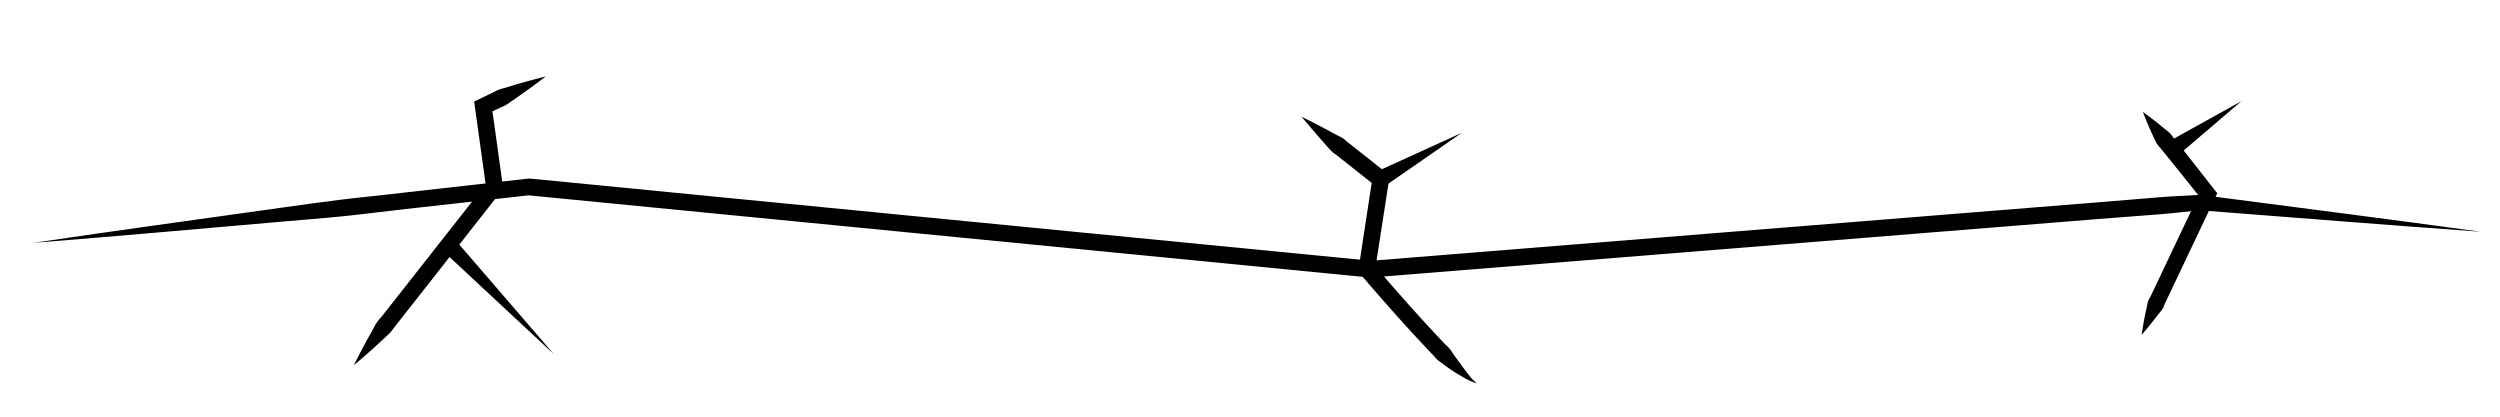 <svg id="Cracking_Branched" xmlns="http://www.w3.org/2000/svg" viewBox="0 0 300 50"><title>CP_CrackingBranched</title><path d="M4,29.14c9.88-1.46,19.77-2.81,29.66-4.2,2.47-.34,4.94-0.7,7.42-1s5-.53,7.44-0.83l14.88-1.68h0.21l101,9.87h-0.18l49.75-4,24.87-2,12.44-1,6.22-.51c2.07-.2,4.15-0.29,6.23-0.4h0.17c11.2,1.47,22.4,2.88,33.59,4.42-11.27-.8-22.52-1.72-33.78-2.58H264c-2.07.22-4.14,0.46-6.21,0.59l-6.22.48-12.44,1-24.87,2-49.75,4h-0.18l-101-9.87h0.21L48.71,25.08c-2.48.27-5,.61-7.44,0.86s-5,.44-7.46.66C23.87,27.46,13.92,28.36,4,29.14Z"/><path d="M42.47,43.82q0.77-1.56,1.6-3.08l0.84-1.51a5,5,0,0,1,.45-0.73c0.18-.22.38-0.43,0.55-0.65l4.21-5.35,8.42-10.71-0.2.76L57,12.91l-0.1-.72,0.66-.32c0.62-.31,1.25-0.59,1.87-0.91a3.88,3.88,0,0,1,1-.37l1-.3c1.34-.41,2.7-0.77,4.07-1.12-1.13.86-2.26,1.69-3.42,2.49l-0.86.6a3.88,3.88,0,0,1-.9.53c-0.64.28-1.25,0.6-1.88,0.89l0.56-1,1.34,9.63,0.06,0.42L60.1,23,51.68,33.73l-4.21,5.35c-0.18.22-.33,0.46-0.51,0.68a5,5,0,0,1-.61.61l-1.27,1.17Q43.8,42.71,42.47,43.82Z"/><path d="M177.22,46a6.44,6.44,0,0,1-1.14-.46c-0.39-.19-0.73-0.41-1.09-0.62-0.71-.42-1.38-0.9-2-1.37a3.48,3.48,0,0,1-.9-0.81l-0.83-.87-1.64-1.76c-2.16-2.36-4.27-4.75-6.34-7.18l-0.3-.35,0.07-.45,1.65-10.83L165,22.26l-4.72-3.73a3.71,3.71,0,0,1-.59-0.47l-0.51-.57-1-1.14c-0.67-.77-1.33-1.55-2-2.34,0.93,0.45,1.83.91,2.74,1.39l1.34,0.73L161,16.5a3.71,3.71,0,0,1,.59.46l4.72,3.73,0.46,0.36-0.09.57L165,32.46l-0.23-.8c2.06,2.41,4.15,4.79,6.29,7.13l1.61,1.74c0.27,0.28.54,0.57,0.82,0.85a3.75,3.75,0,0,1,.77.9c0.45,0.66.93,1.29,1.4,1.94,0.24,0.32.48,0.64,0.72,0.93A6.2,6.2,0,0,0,177.22,46Z"/><path d="M257,40.18c0.11-.8.25-1.6,0.41-2.38l0.25-1.17a2.87,2.87,0,0,1,.15-0.57c0.08-.18.19-0.34,0.27-0.52l2-4.21,4-8.42,0.12,1L260.25,19l-1-1.23a7,7,0,0,1-.49-0.61l-0.34-.73q-0.68-1.45-1.28-3,1.33,0.95,2.58,2l0.63,0.5a7,7,0,0,1,.48.62l1,1.23,3.86,4.93,0.38,0.48-0.26.56-4,8.42-2,4.21c-0.09.17-.14,0.36-0.22,0.54a2.87,2.87,0,0,1-.34.48l-0.74.94C258,39,257.52,39.58,257,40.18Z"/><polygon points="165.16 20.61 175.41 15.94 166.15 22.35 165.16 20.61"/><polygon points="260.26 16.97 268.97 12.14 261.4 18.61 260.26 16.97"/><polygon points="54.52 28.66 66.47 42.51 53.08 30.04 54.52 28.66"/></svg>